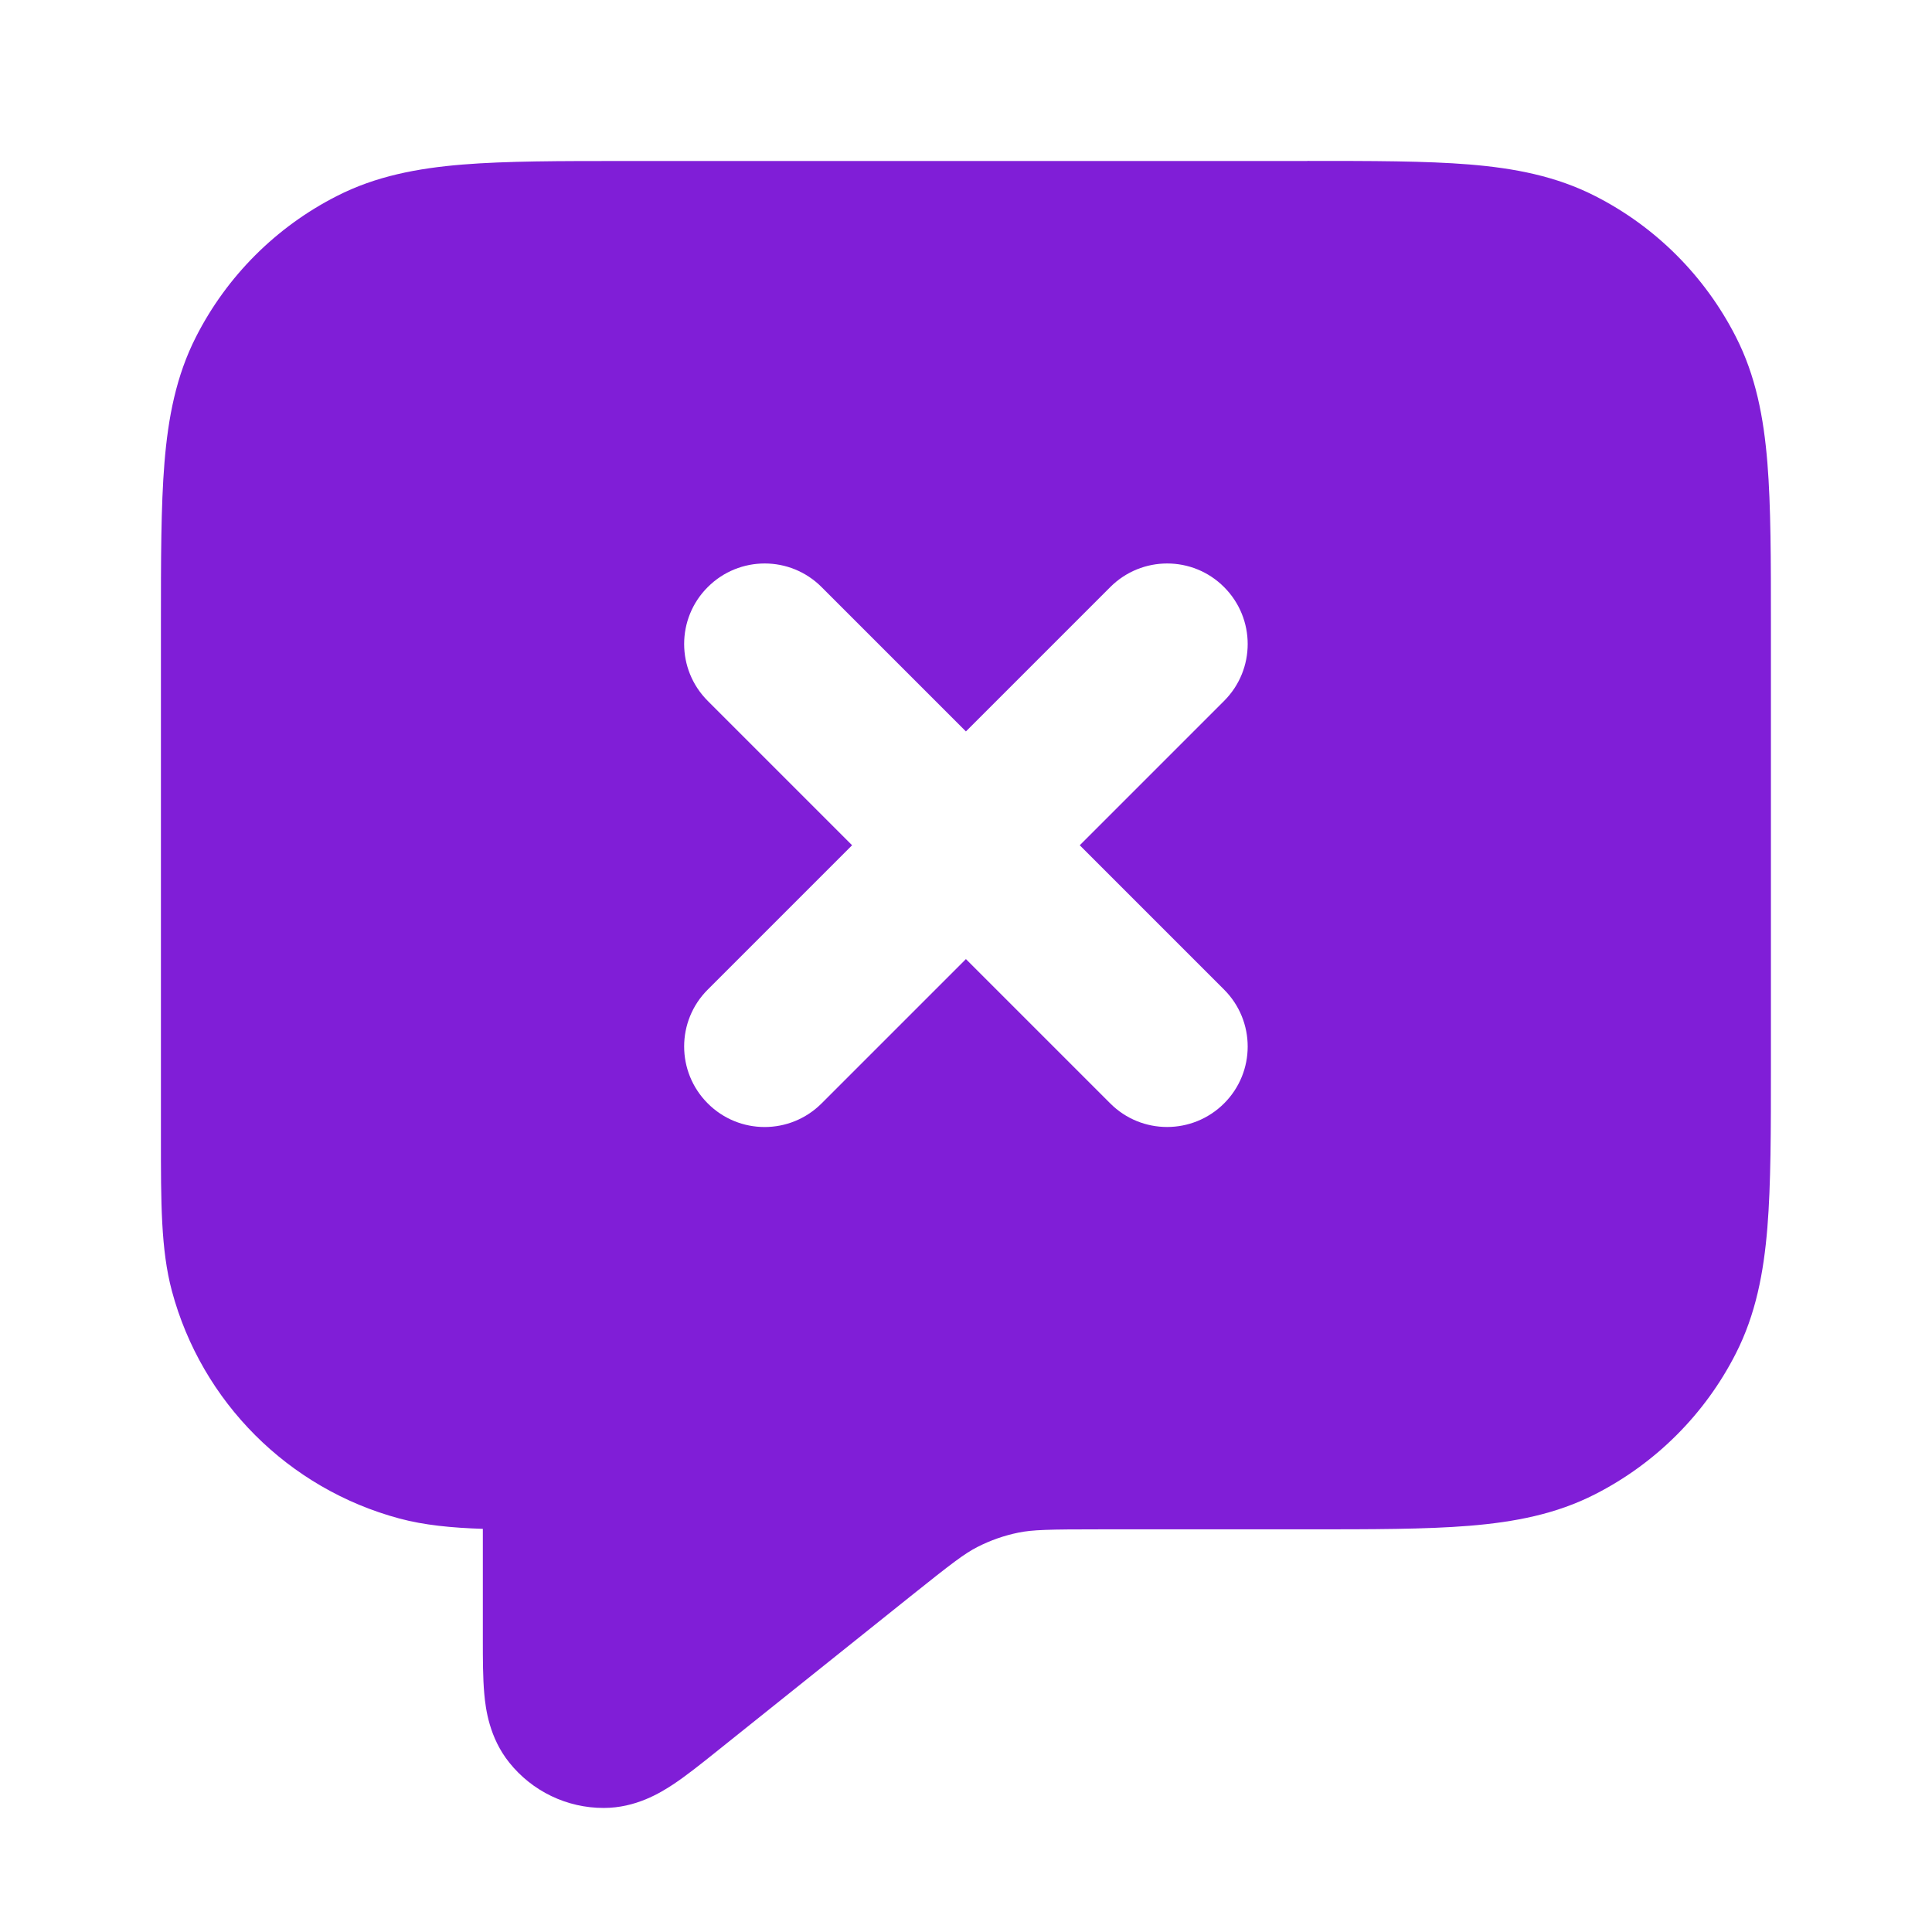 <svg fill="none" height="24" viewBox="0 0 24 24" width="24" xmlns="http://www.w3.org/2000/svg"><path clip-rule="evenodd" d="m16.241 2h-8.483c-.805-0-1.469-0-2.011.044-.562.046-1.079.144-1.564.392-.753.383-1.365.995-1.748 1.748-.247.485-.346 1.002-.392 1.564-.044.541-.044 1.206-.044 2.011l-0 6.379c-0.0.795-.001 1.386.136 1.898.37 1.38 1.448 2.458 2.828 2.828.307.082.643.115 1.035.128l-0 1.379c-0.0.235-0.0.475.018.671.017.188.062.543.31.853.285.357.717.565 1.174.564.397-0.0.702-.187.86-.291.165-.109.352-.259.536-.406l2.413-1.931c.519-.415.673-.532.833-.614.161-.082.331-.142.508-.178.176-.036.369-.041 1.033-.041h2.558c.805 0 1.469 0 2.01-.044.562-.046 1.079-.144 1.564-.392.753-.384 1.365-.995 1.748-1.748.247-.485.346-1.002.392-1.564.044-.541.044-1.206.044-2.01v-5.483c0-.805 0-1.469-.044-2.01-.046-.562-.144-1.079-.392-1.564-.384-.753-.995-1.365-1.748-1.748-.485-.247-1.002-.346-1.564-.392-.541-.044-1.206-.044-2.01-.044zm-7.449 5.293c.391-.391 1.024-.391 1.414 0l1.793 1.793 1.793-1.793c.391-.391 1.024-.391 1.414 0 .391.391.391 1.024 0 1.414l-1.793 1.793 1.793 1.793c.391.391.391 1.024 0 1.414s-1.024.391-1.414 0l-1.793-1.793-1.793 1.793c-.391.391-1.024.391-1.414 0-.391-.391-.391-1.024 0-1.414l1.793-1.793-1.793-1.793c-.391-.391-.391-1.024 0-1.414z" fill="#801ed7" fill-rule="evenodd"/></svg>
